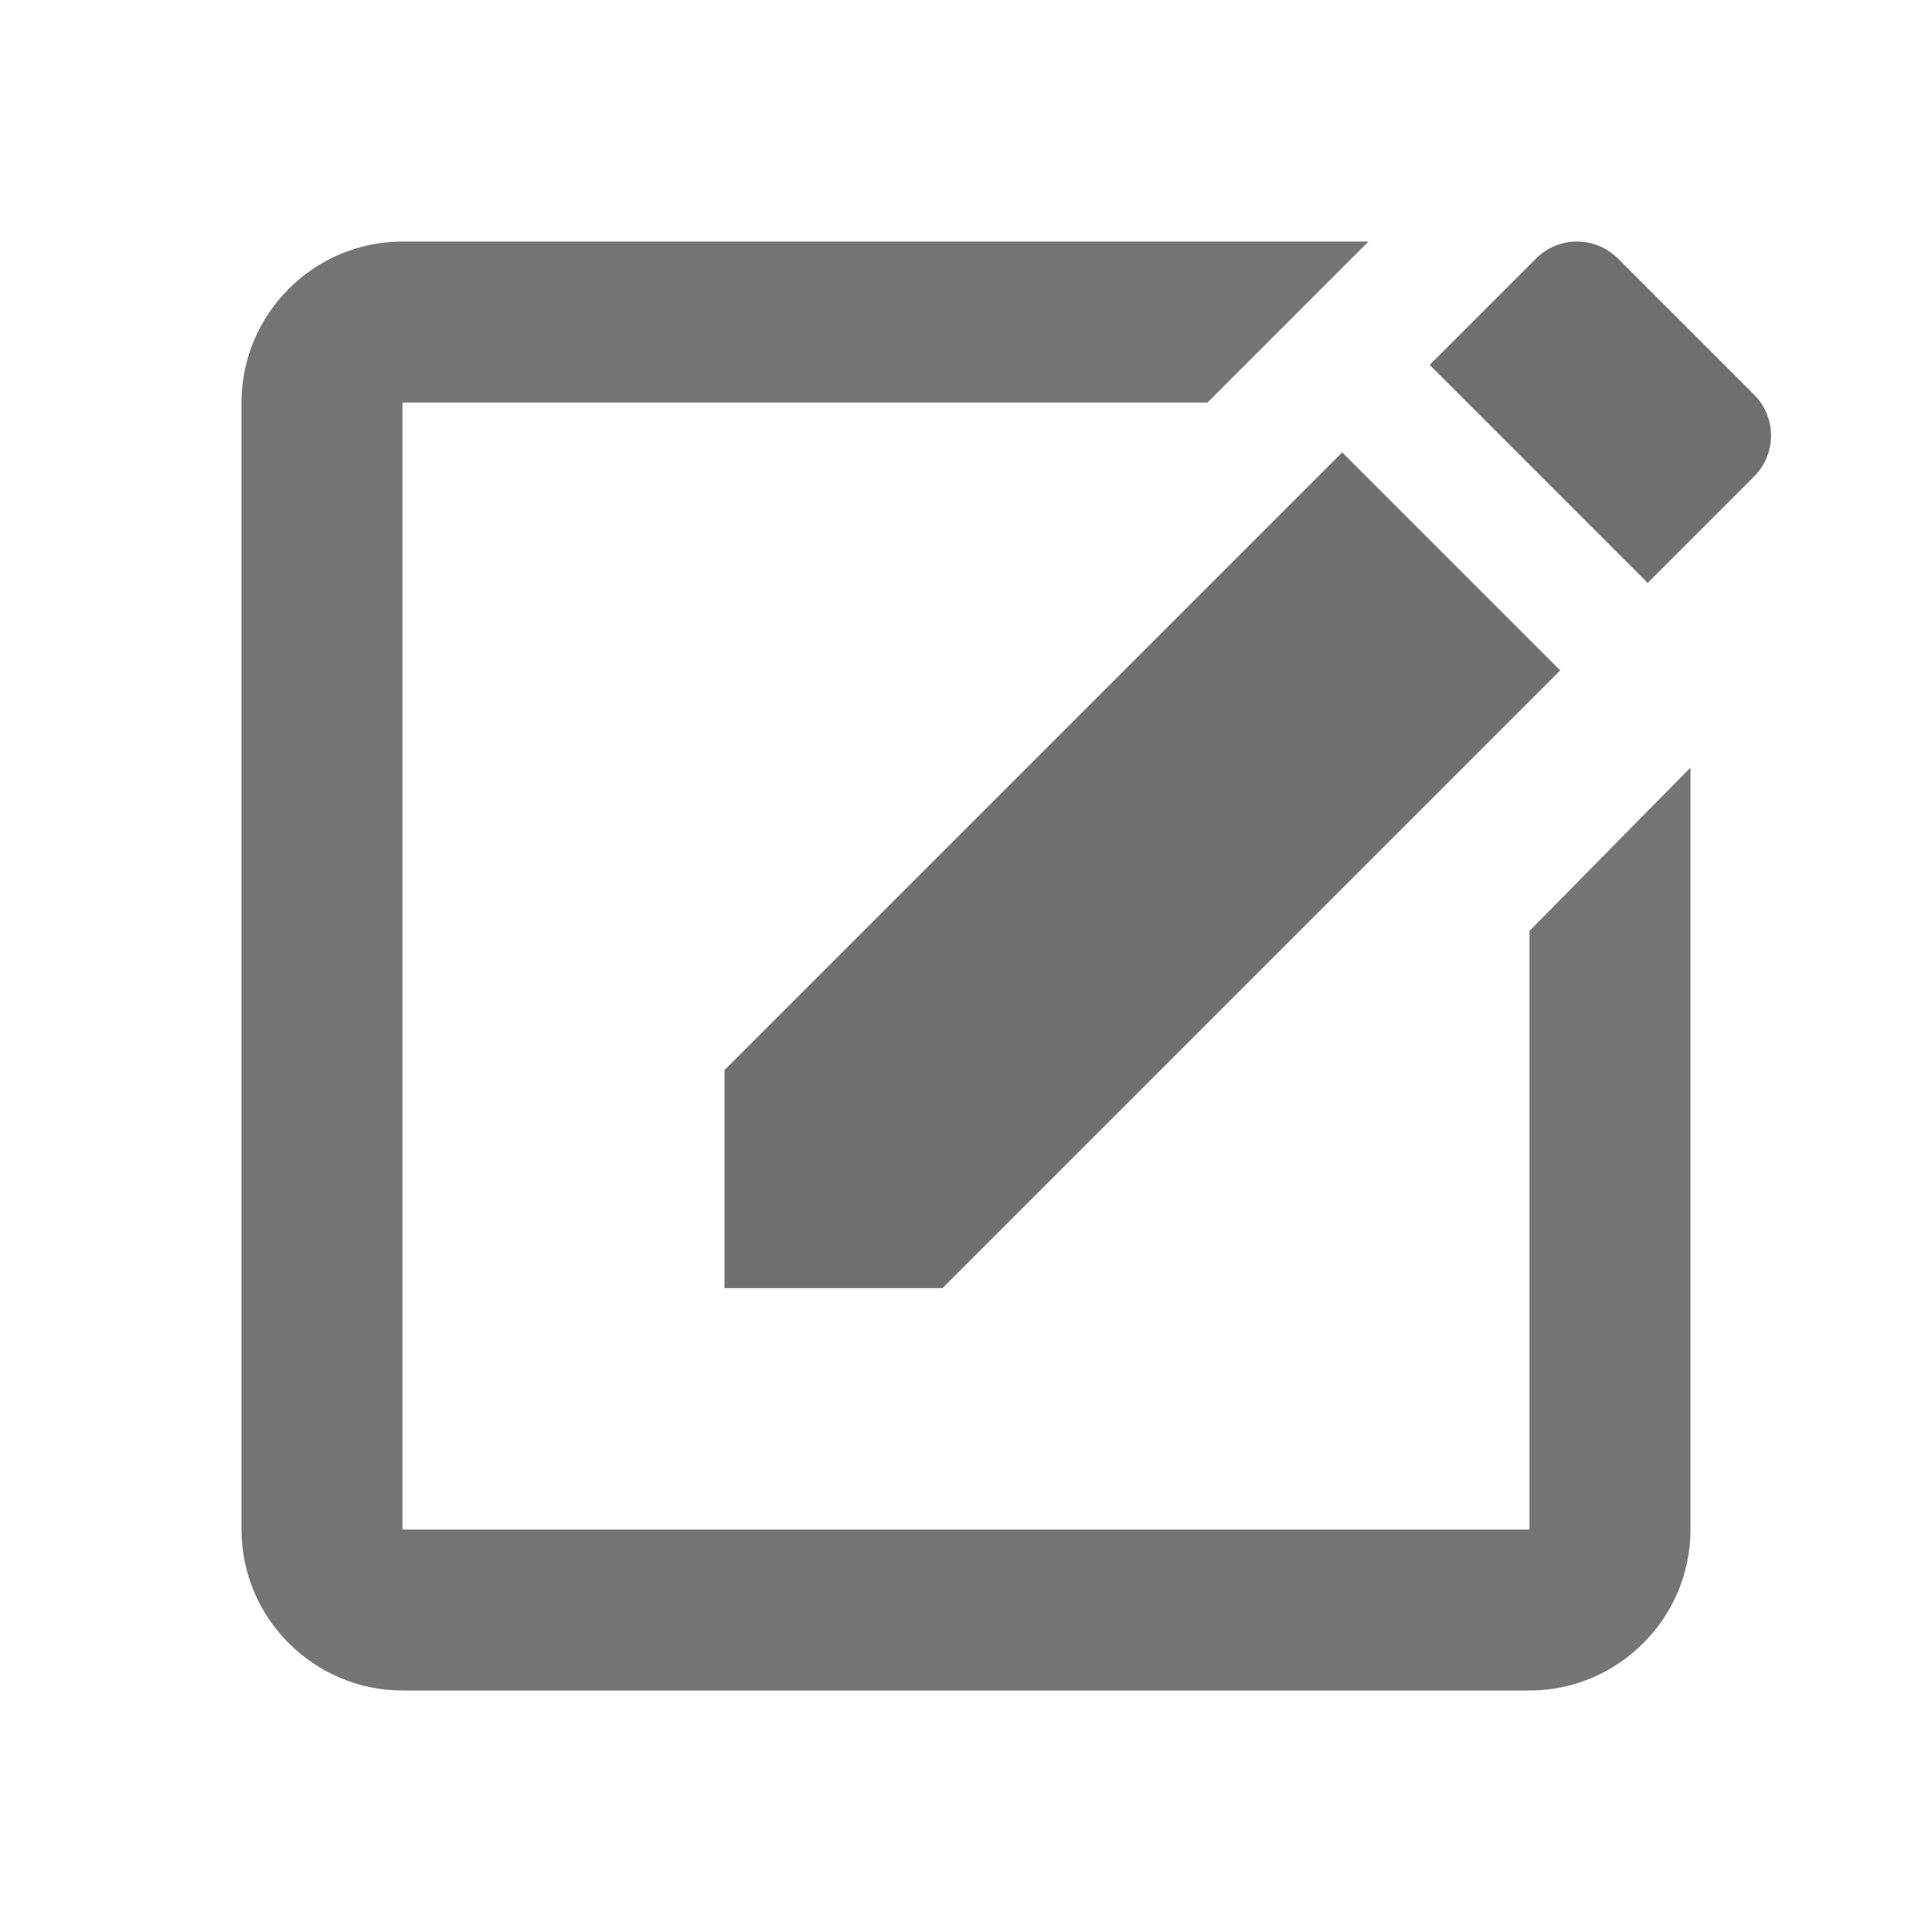 <?xml version="1.0" encoding="UTF-8"?><svg width="576" height="576" version="1.1" viewBox="0 0 576 576" xmlns="http://www.w3.org/2000/svg" xmlns:xlink="http://www.w3.org/1999/xlink"><!--Generated by IJSVG (https://github.com/curthard89/IJSVG)--><g transform="scale(24)"><g fill="none" fill-rule="evenodd" stroke="none" stroke-width="1"><path d="M0,0h24v24h-24Z"></path><g transform="translate(-1, -1)"><g transform="translate(10, 4)"><g fill="#6F6F6F" stroke="none" stroke-width="1"><path d="M0,10.363v2.708h2.708l7.673,-7.673l-2.708,-2.708l-7.673,7.673Zm12.789,-7.373c0.282,-0.282 0.282,-0.737 0,-1.018l-1.69,-1.69c-0.282,-0.282 -0.737,-0.282 -1.018,-5.55112e-17l-1.321,1.321l2.708,2.708l1.321,-1.321Z" transform="translate(0, -0.07)"></path></g></g><g transform="translate(4, 2)"><g stroke="none" stroke-width="1"><path fill="#757575" d="M16,16h-14v-14h10l2,-2h-12c-1.1,0 -2,0.9 -2,2v14c0,1.1 0.9,2 2,2h14c1.1,0 2,-0.9 2,-2v-9.465l-2,2.029v7.436Z" transform="translate(0, 2)"></path><path fill="none" fill-rule="evenodd" d="M4.715,0l-4.715,4.715" transform="translate(11, 0.285)"></path></g></g></g></g></g></svg>
